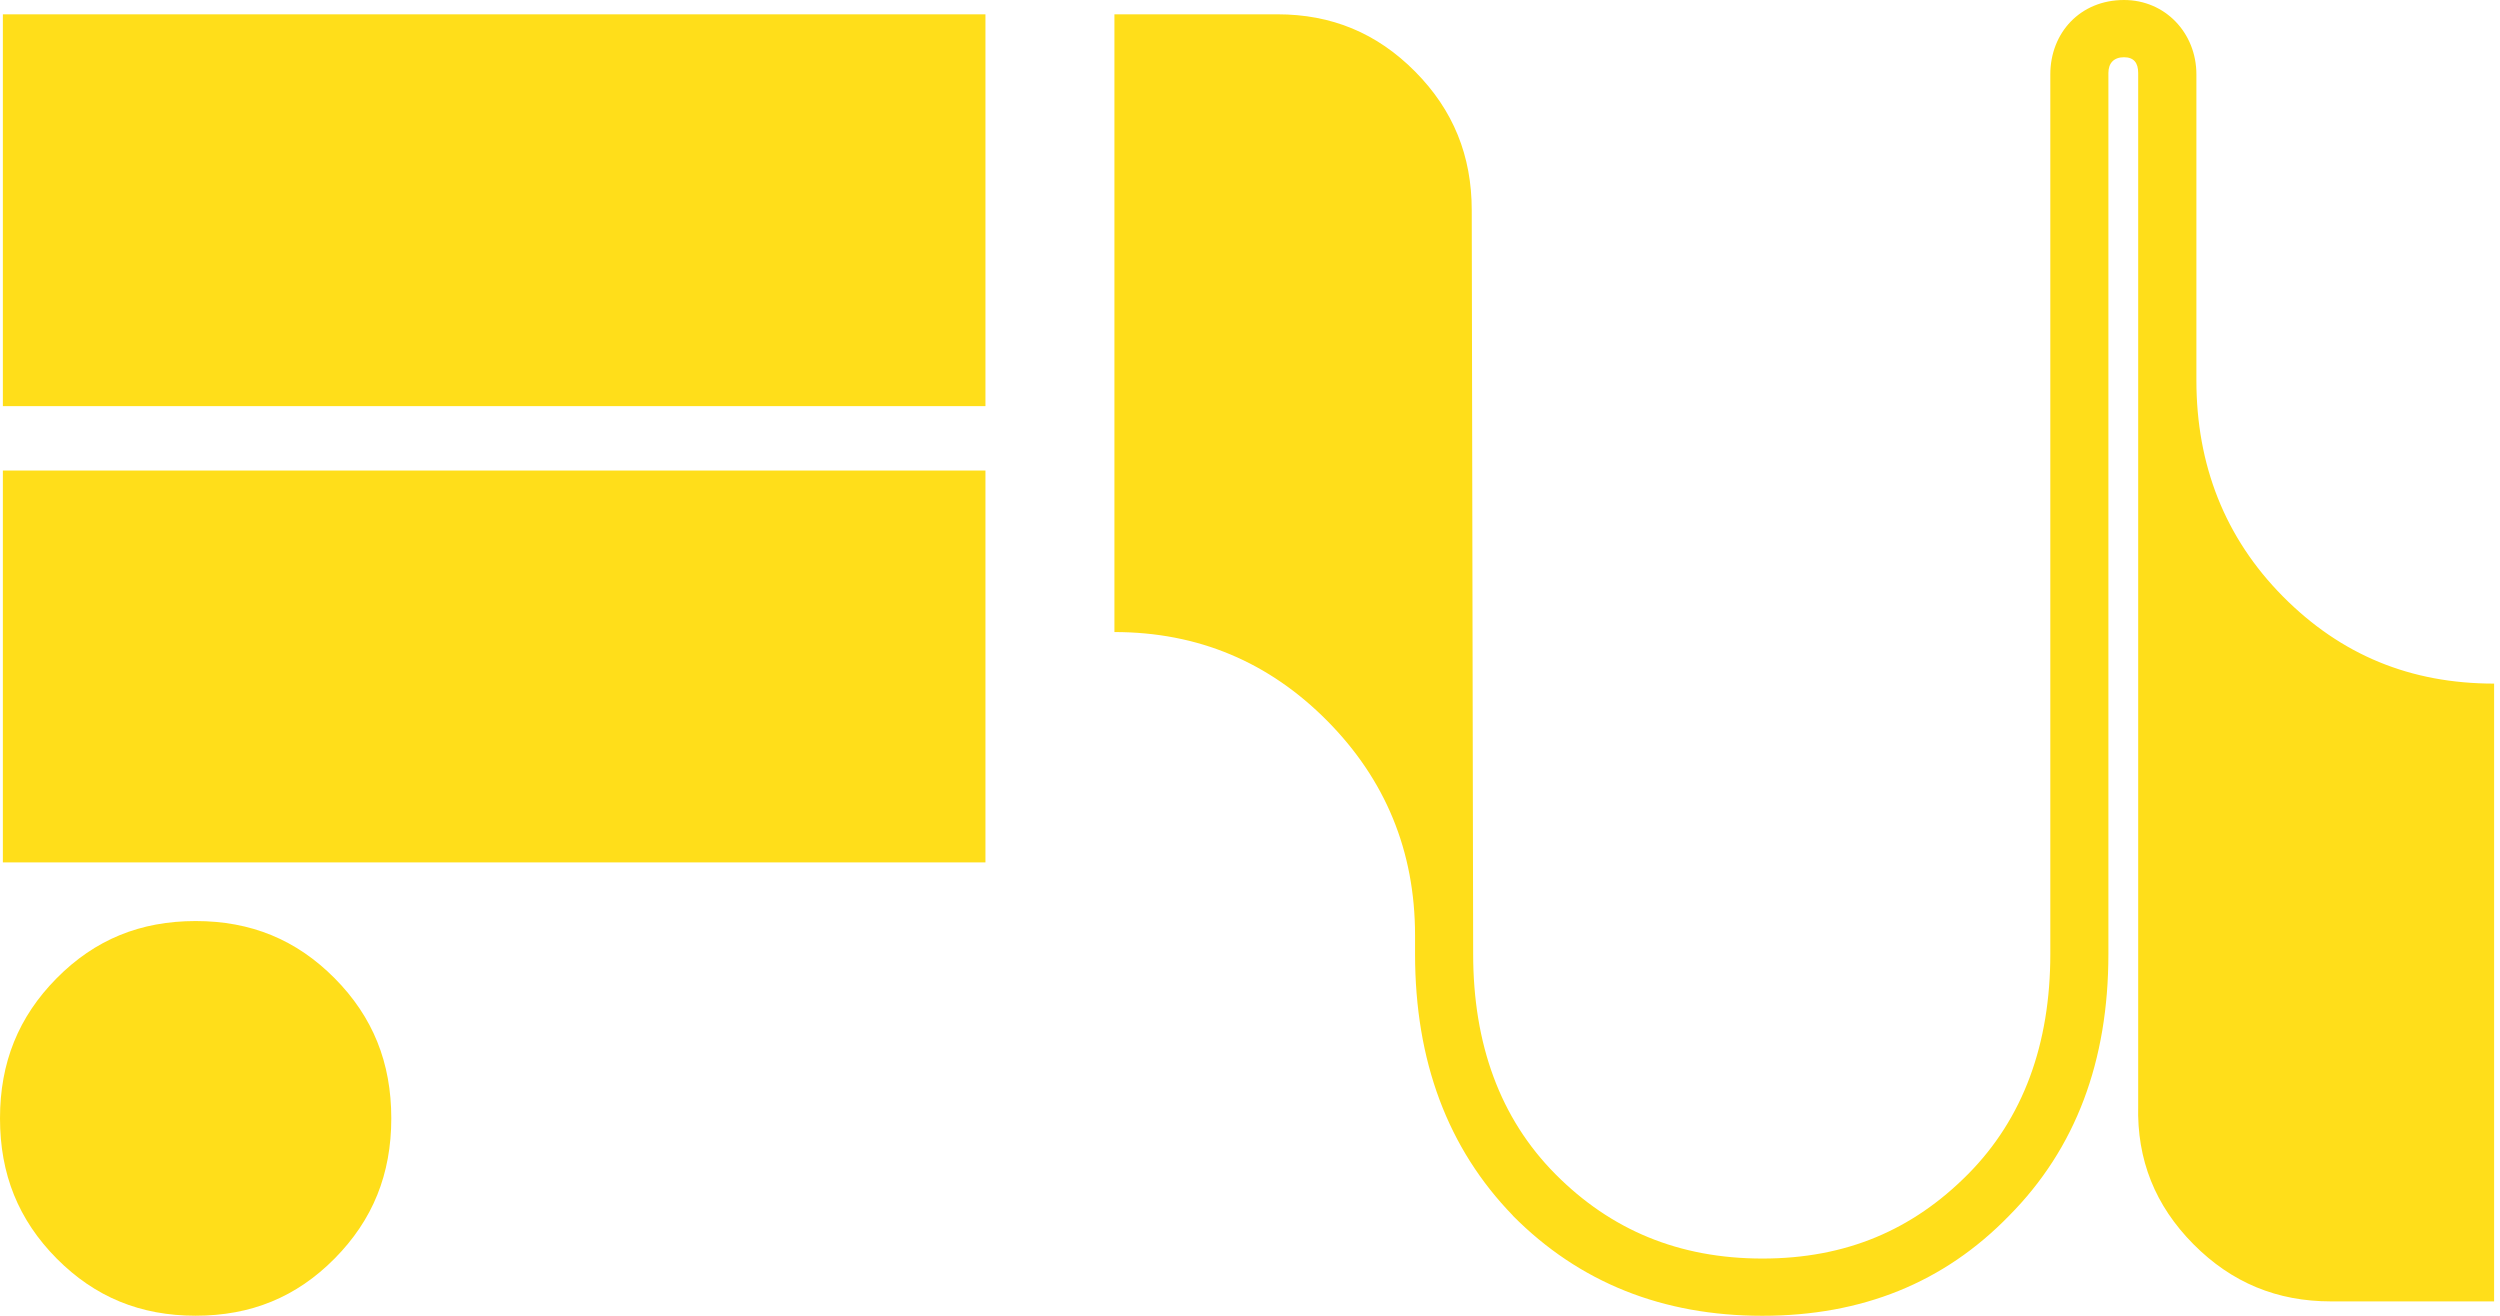 <svg width="95" height="50" viewBox="0 0 95 50" fill="none" xmlns="http://www.w3.org/2000/svg">
<path d="M7.435 35C9.536 35 11.26 35.707 12.715 37.172C14.171 38.641 14.869 40.379 14.869 42.498C14.869 44.618 14.168 46.356 12.715 47.825C11.262 49.293 9.536 49.997 7.435 49.997C5.334 49.997 3.61 49.29 2.154 47.825C0.699 46.356 0 44.618 0 42.498C0 40.379 0.701 38.641 2.154 37.172C3.607 35.704 5.334 35 7.435 35ZM37.447 0.544V15.434H0.109V0.544H37.447ZM0.109 17.88H37.447V32.771H0.109V17.88Z" fill="#FFDE1A"/>
<path d="M57.491 46.193C55.013 43.64 53.772 40.323 53.772 36.248V35.541C53.772 32.334 52.641 29.617 50.431 27.388C48.221 25.159 45.527 24.018 42.348 24.018V0.544H48.545C50.593 0.544 52.317 1.251 53.772 2.717C55.228 4.185 55.926 5.923 55.926 7.989L55.98 36.248C55.98 39.672 57.002 42.498 59.106 44.618C61.21 46.737 63.794 47.825 66.974 47.825C70.153 47.825 72.684 46.737 74.785 44.618C76.887 42.498 77.912 39.672 77.912 36.248V2.826C77.912 1.251 79.043 0 80.714 0C82.276 0 83.463 1.251 83.463 2.826V14.456C83.463 17.663 84.542 20.433 86.749 22.663C88.959 24.892 91.599 25.977 94.776 25.977V49.453H88.579C86.531 49.453 84.807 48.746 83.352 47.281C81.896 45.813 81.198 44.074 81.251 42.008V2.773C81.251 2.392 81.089 2.175 80.712 2.175C80.334 2.175 80.119 2.392 80.119 2.773V36.251C80.119 40.326 78.879 43.642 76.347 46.196C73.869 48.749 70.743 50 66.971 50C63.199 50 60.02 48.749 57.488 46.196L57.491 46.193Z" fill="#FFDE1A"/>
</svg>
